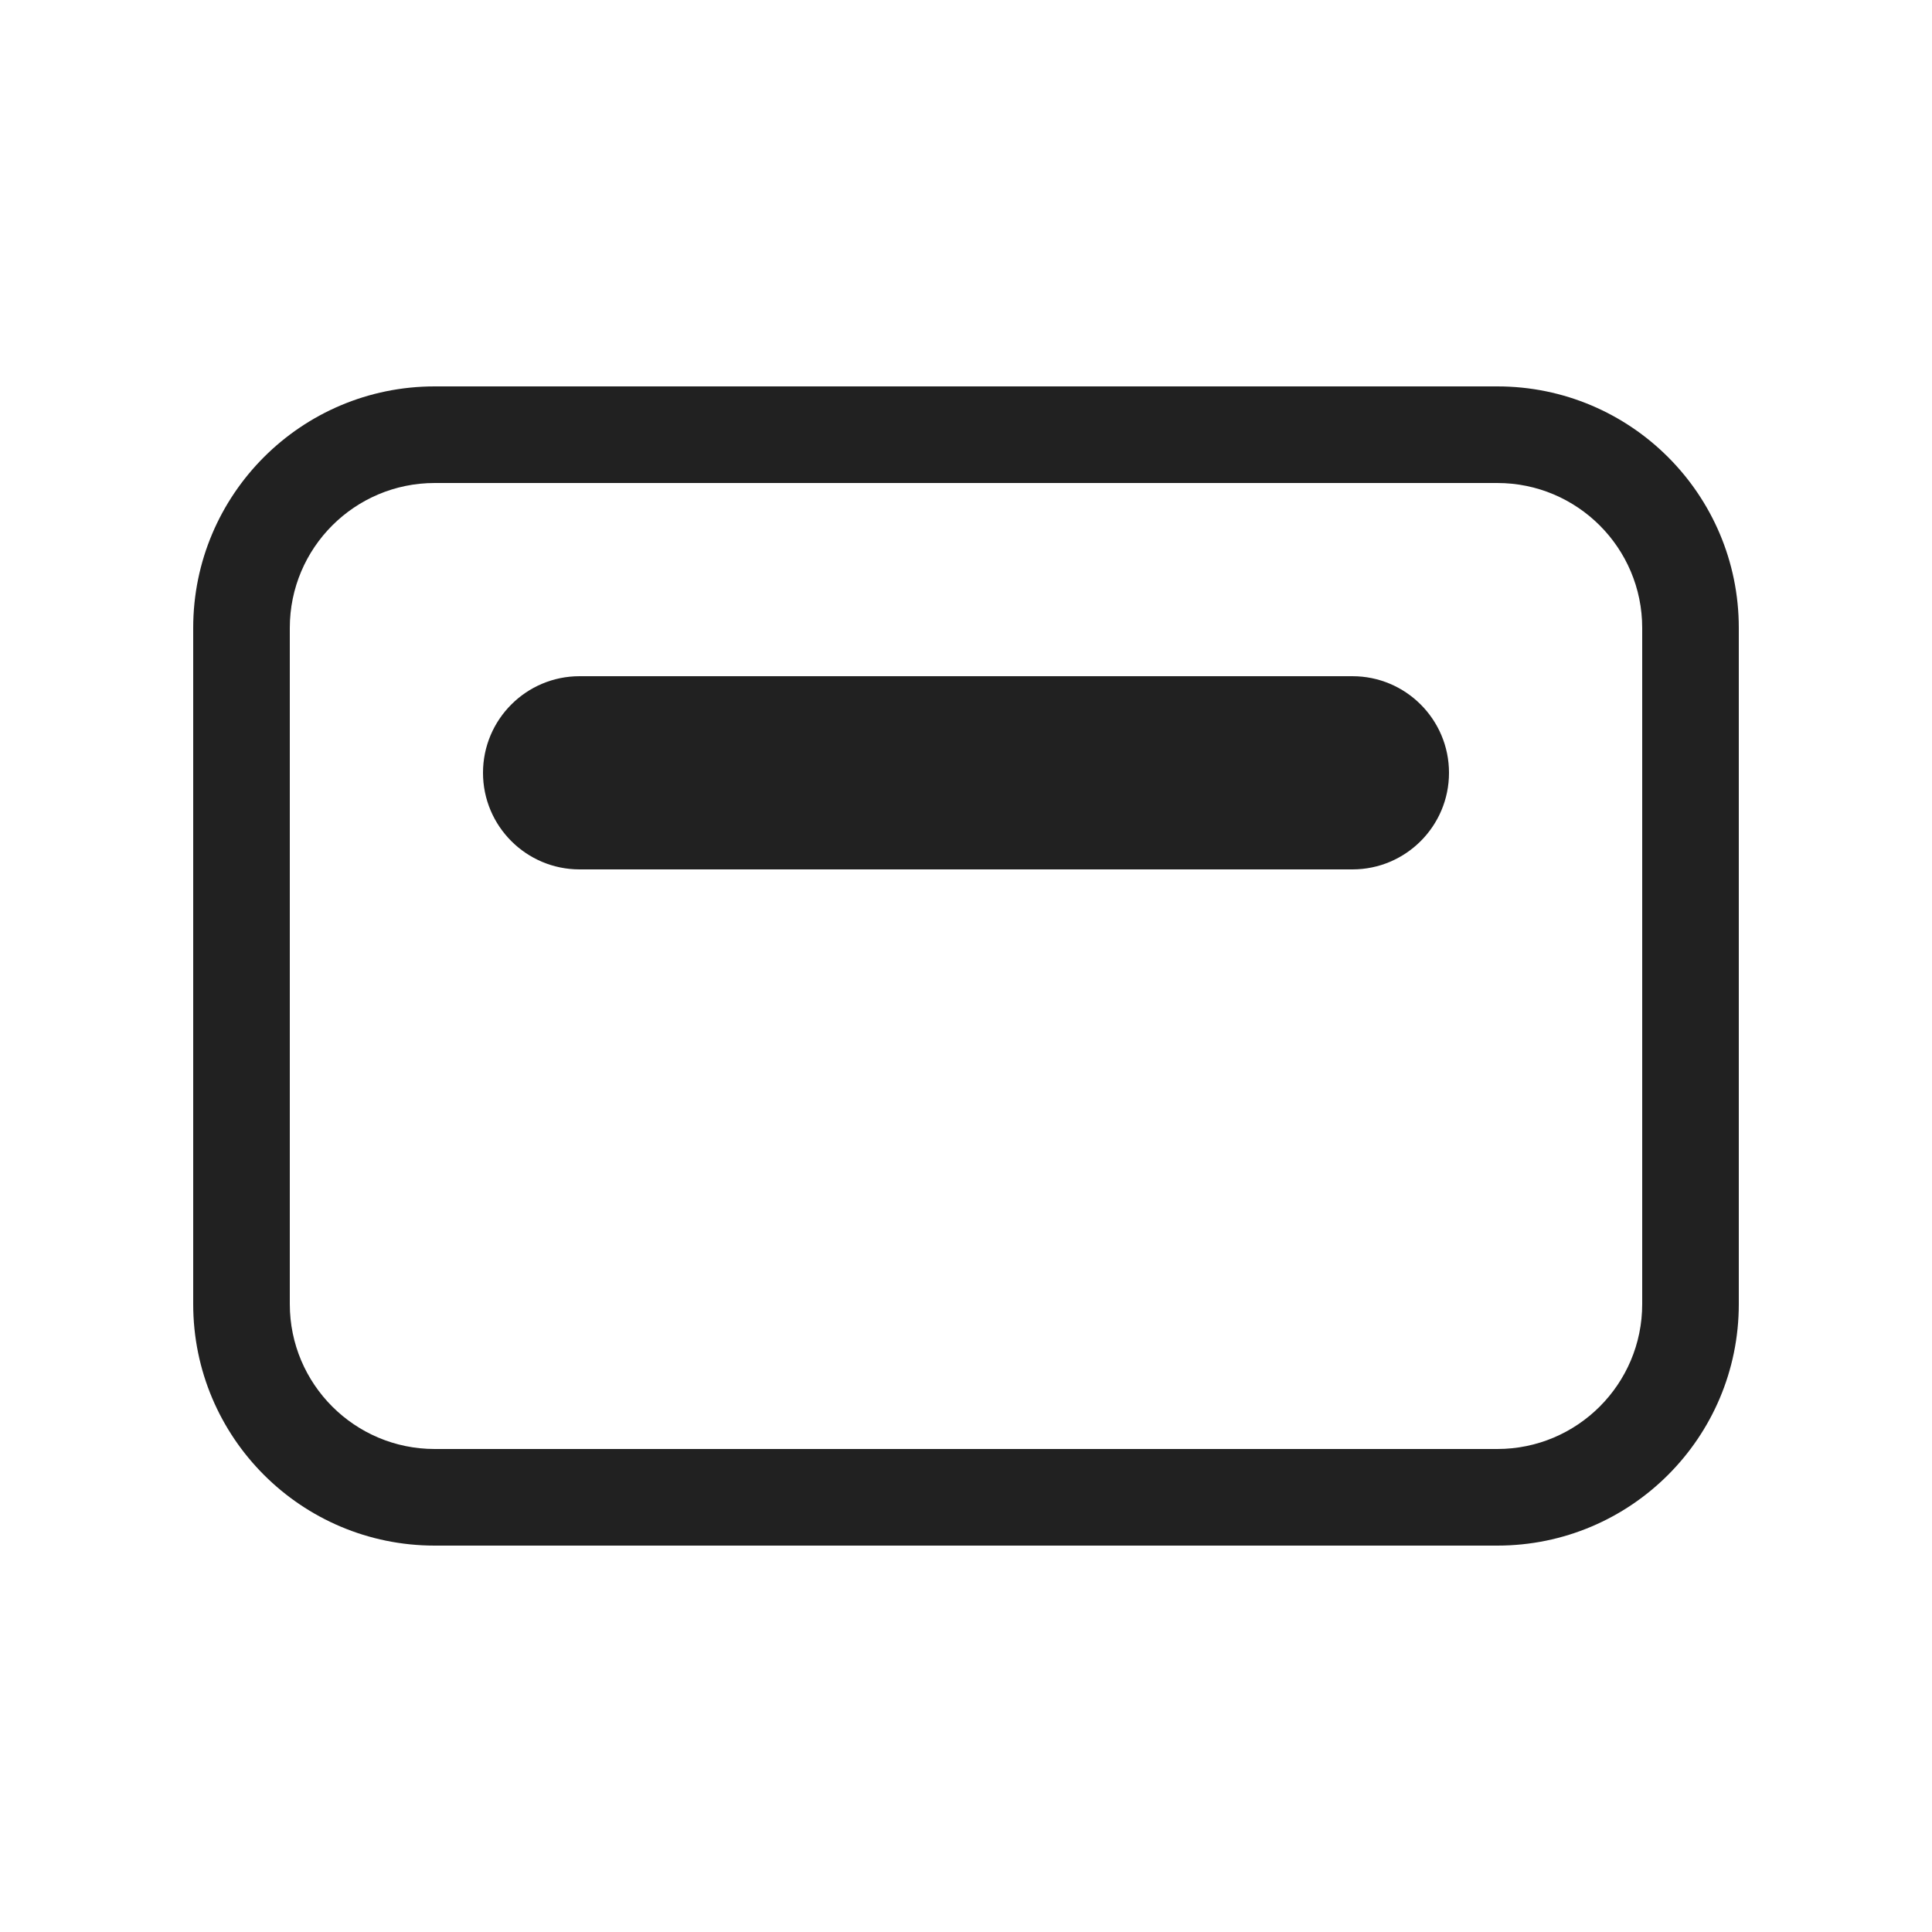 <svg width="20" height="20" viewBox="0 0 20 20" fill="none" xmlns="http://www.w3.org/2000/svg">
<path d="M4.5 4C3.119 4 2 5.119 2 6.5V13.5C2 14.881 3.119 16 4.5 16H15.5C16.881 16 18 14.881 18 13.5V6.5C18 5.119 16.881 4 15.5 4H4.5ZM3 6.5C3 5.672 3.672 5 4.5 5H15.5C16.328 5 17 5.672 17 6.5V13.5C17 14.328 16.328 15 15.5 15H4.5C3.672 15 3 14.328 3 13.5V6.5ZM6 7C5.448 7 5 7.448 5 8C5 8.552 5.448 9 6 9H14C14.552 9 15 8.552 15 8C15 7.448 14.552 7 14 7H6Z" fill="#212121"/>
</svg>
